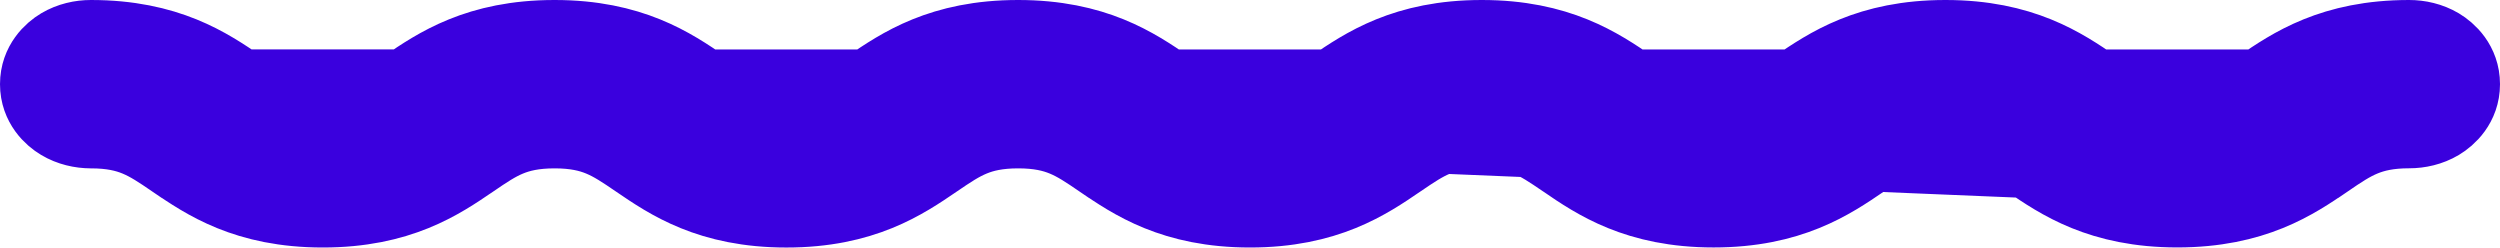 <svg width="101" height="10" viewBox="0 0 101 10" fill="none" xmlns="http://www.w3.org/2000/svg">
<path d="M81.928 6.5L81.928 6.5C81.336 6.096 80.924 5.821 80.444 5.622C79.994 5.436 79.433 5.299 78.594 5.299C77.757 5.299 77.197 5.436 76.747 5.622C76.267 5.821 75.855 6.096 75.263 6.5L75.263 6.5C73.993 7.366 72.334 8.497 69.23 8.497C66.126 8.497 64.466 7.368 63.196 6.502L63.196 6.501C62.604 6.097 62.192 5.822 61.712 5.624C61.262 5.437 60.702 5.301 59.865 5.301C59.028 5.301 58.468 5.437 58.018 5.624C57.537 5.822 57.126 6.097 56.534 6.501L56.533 6.502C55.264 7.367 53.605 8.499 50.5 8.499C47.396 8.499 45.737 7.37 44.467 6.503L44.466 6.503C43.874 6.099 43.463 5.824 42.982 5.625C42.532 5.439 41.972 5.302 41.135 5.302C40.298 5.302 39.738 5.439 39.288 5.625C38.808 5.824 38.396 6.099 37.804 6.503L37.804 6.503C36.534 7.369 34.875 8.5 31.77 8.5C28.666 8.5 27.007 7.371 25.736 6.503C25.145 6.099 24.733 5.824 24.253 5.625C23.803 5.439 23.243 5.302 22.406 5.302C21.568 5.302 21.008 5.439 20.557 5.625C20.077 5.824 19.665 6.099 19.076 6.502L19.074 6.503C17.804 7.37 16.145 8.499 13.041 8.499C9.937 8.499 8.278 7.37 7.008 6.503L7.007 6.503C6.415 6.099 6.003 5.824 5.523 5.625C5.073 5.439 4.513 5.302 3.676 5.302H3.664L3.664 5.302C3.26 5.299 2.819 5.204 2.43 4.971C2.071 4.758 1.5 4.251 1.5 3.4C1.5 2.55 2.07 2.042 2.429 1.828C2.82 1.596 3.263 1.5 3.671 1.5C6.775 1.5 8.434 2.629 9.705 3.497L81.928 6.5ZM81.928 6.5C83.199 7.367 84.858 8.496 87.962 8.496C91.066 8.496 92.725 7.367 93.995 6.5L93.996 6.5C94.587 6.096 94.999 5.821 95.48 5.622C95.931 5.436 96.492 5.299 97.329 5.299C97.737 5.299 98.18 5.204 98.571 4.971C98.93 4.757 99.5 4.249 99.5 3.4C99.5 2.55 98.93 2.042 98.571 1.828C98.18 1.596 97.737 1.5 97.329 1.5C94.226 1.5 92.564 2.628 91.294 3.498M81.928 6.5L91.294 3.498M91.294 3.498C90.703 3.901 90.291 4.176 89.811 4.375C89.361 4.561 88.8 4.698 87.962 4.698C87.123 4.698 86.562 4.561 86.112 4.375C85.632 4.176 85.22 3.901 84.629 3.498C83.359 2.628 81.697 1.5 78.594 1.5C75.49 1.5 73.831 2.629 72.559 3.497L72.558 3.497C71.966 3.901 71.554 4.176 71.074 4.375C70.624 4.561 70.064 4.698 69.227 4.698C68.39 4.698 67.83 4.561 67.38 4.375C66.9 4.176 66.488 3.901 65.897 3.497C64.626 2.629 62.966 1.5 59.862 1.5C56.758 1.5 55.099 2.629 53.827 3.497L53.826 3.497C53.234 3.901 52.822 4.176 52.342 4.375C51.892 4.561 51.332 4.698 50.495 4.698C49.658 4.698 49.098 4.561 48.648 4.375C48.168 4.176 47.756 3.901 47.165 3.497C45.893 2.629 44.234 1.5 41.13 1.5C38.026 1.5 36.367 2.629 35.096 3.497C34.504 3.901 34.093 4.176 33.613 4.375C33.163 4.561 32.603 4.698 31.765 4.698C30.928 4.698 30.368 4.561 29.918 4.375C29.438 4.176 29.027 3.901 28.435 3.498C27.165 2.628 25.504 1.5 22.403 1.5C19.3 1.5 17.639 2.628 16.367 3.497L91.294 3.498ZM11.189 4.375C10.709 4.176 10.297 3.901 9.705 3.497L16.366 3.497C15.775 3.901 15.363 4.176 14.883 4.375C14.433 4.561 13.873 4.698 13.036 4.698C12.199 4.698 11.639 4.561 11.189 4.375Z" fill="#3A00DE" stroke="#3A00DE" stroke-width="3"/>
</svg>
